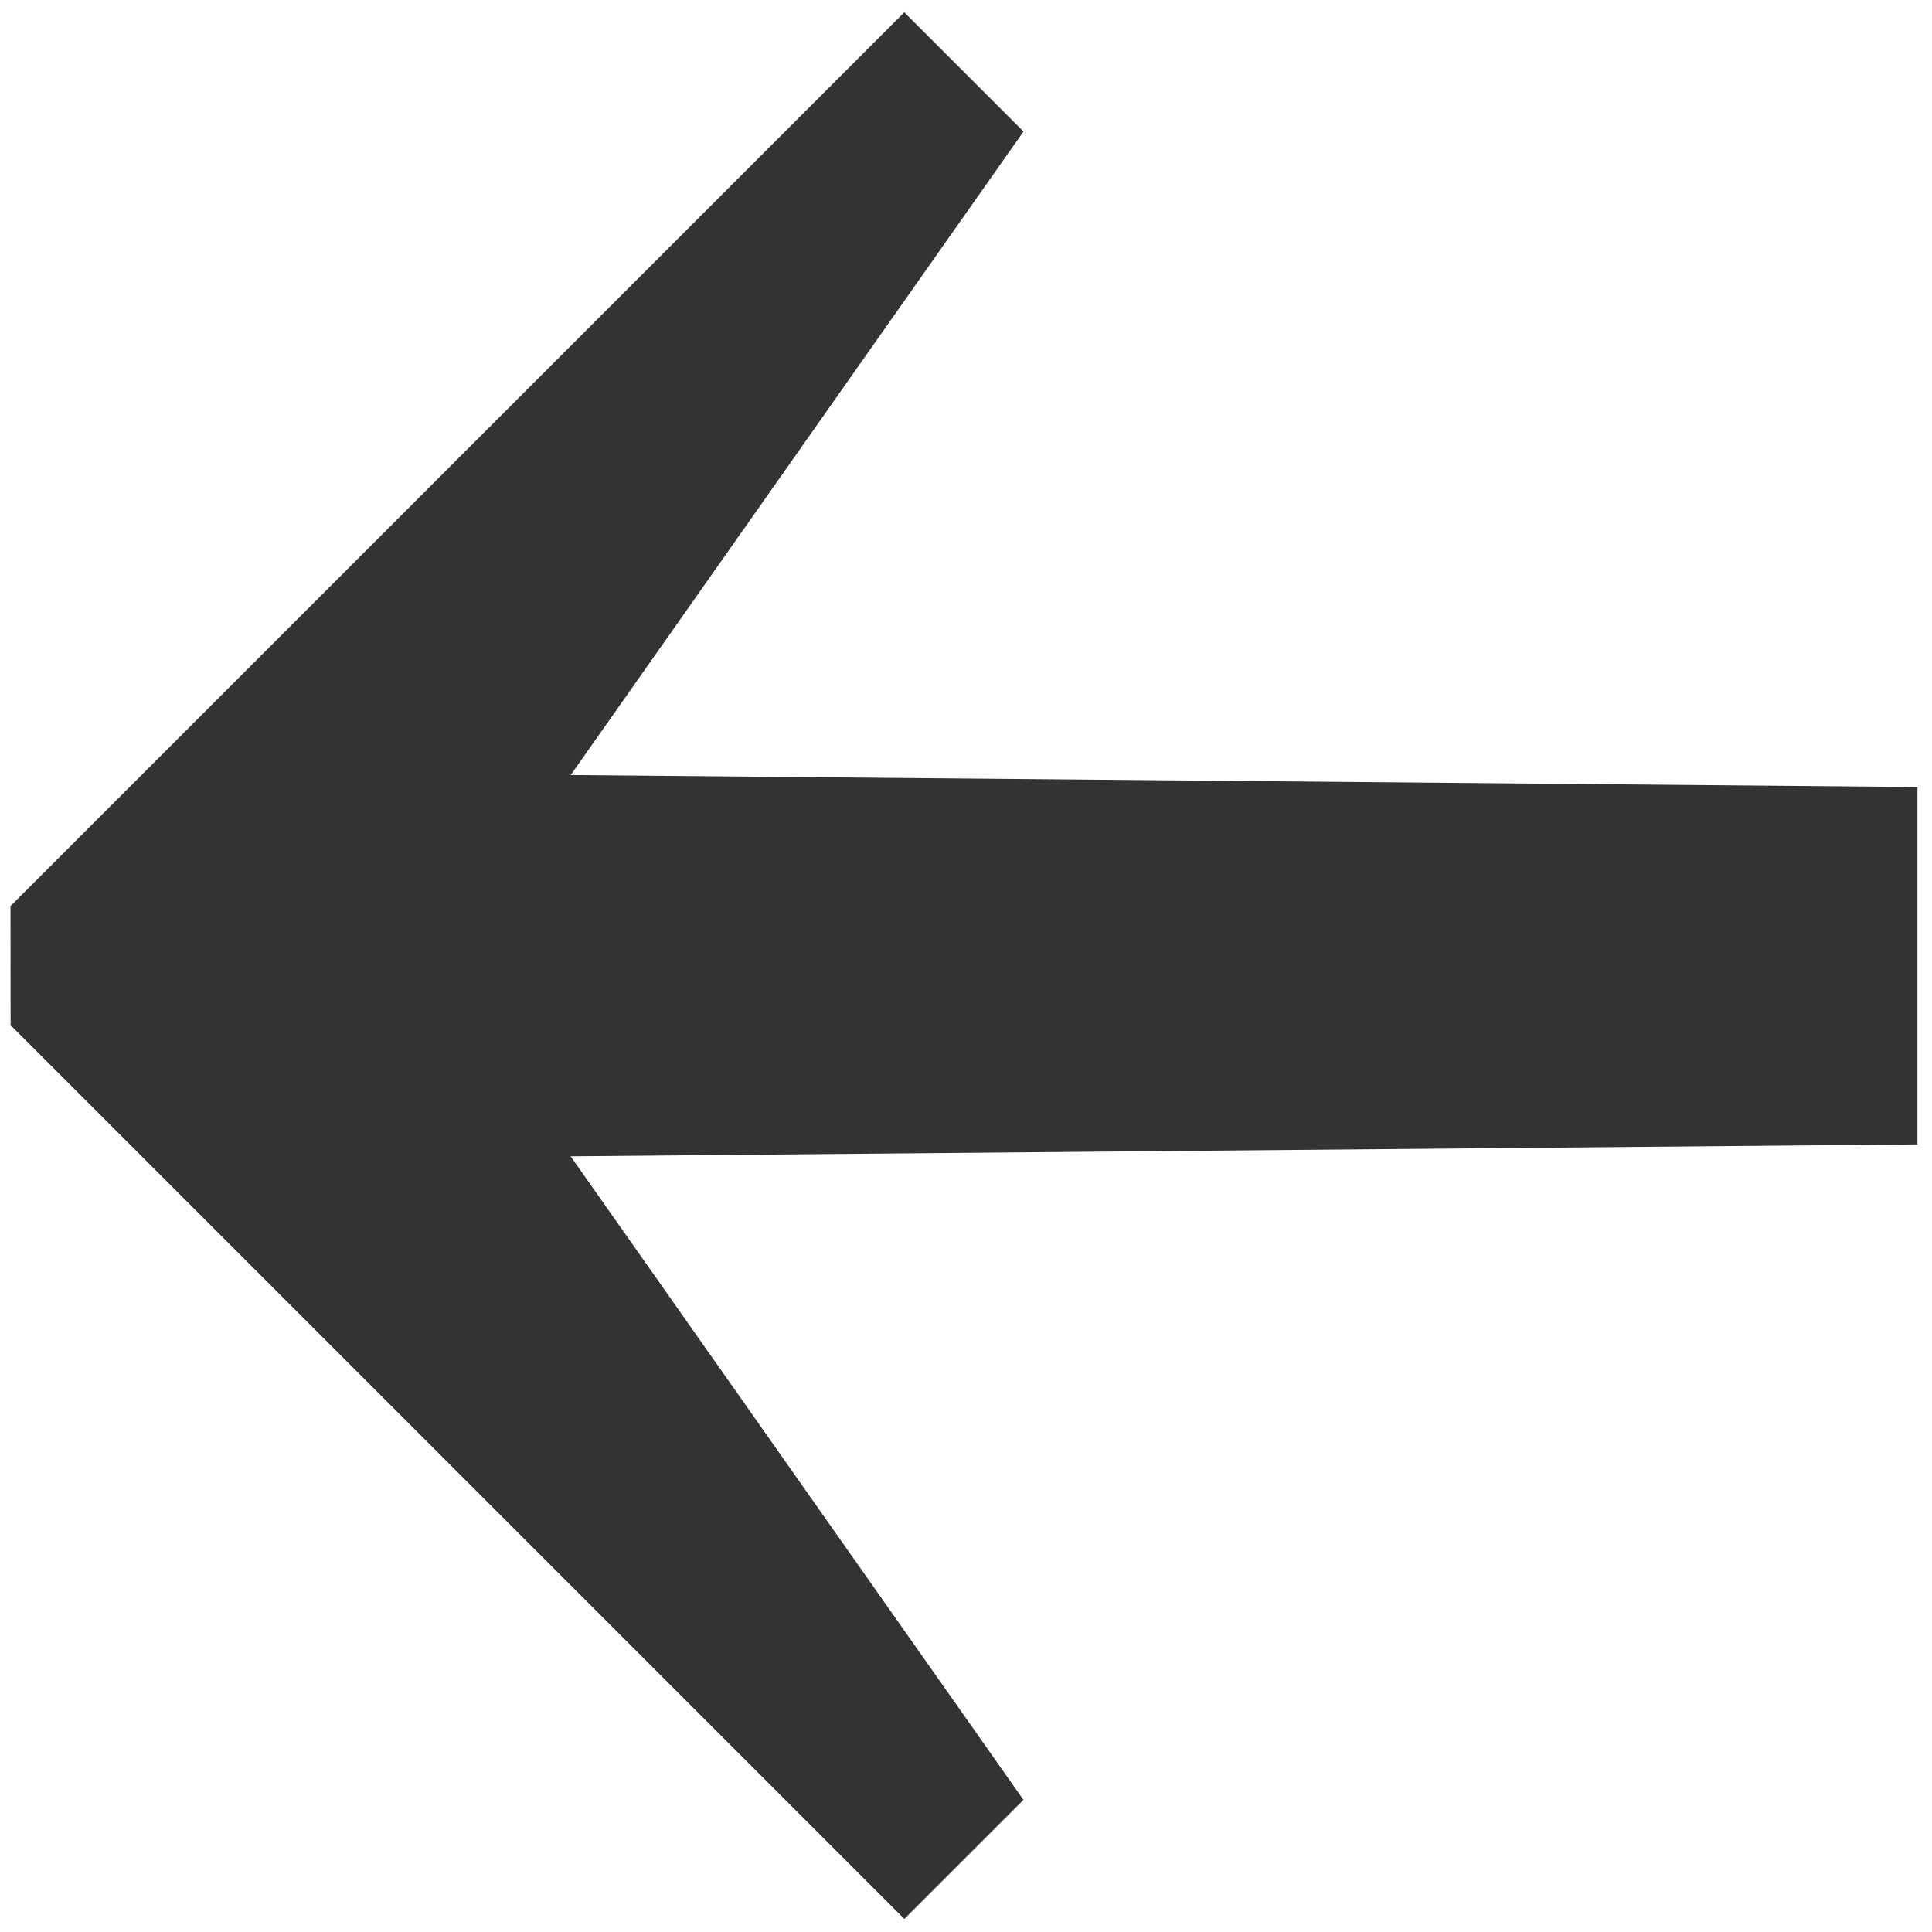 <?xml version="1.0" encoding="utf-8"?>
<svg width="22" height="22" viewBox="0 0 22 22" xmlns="http://www.w3.org/2000/svg">
  <path fill="#333333" d="M 9.544 16.182 L 20.294 5.24 L 17.416 2.362 L 6.474 13.111 L 4.938 4.282 L 3.018 4.282 L 3.018 18.678 L 3.978 19.636 L 18.373 19.636 L 18.373 17.718 L 9.544 16.182" style="" transform="matrix(0.707, 0.707, -0.707, 0.707, 11.191, -5.021)"/>
</svg>